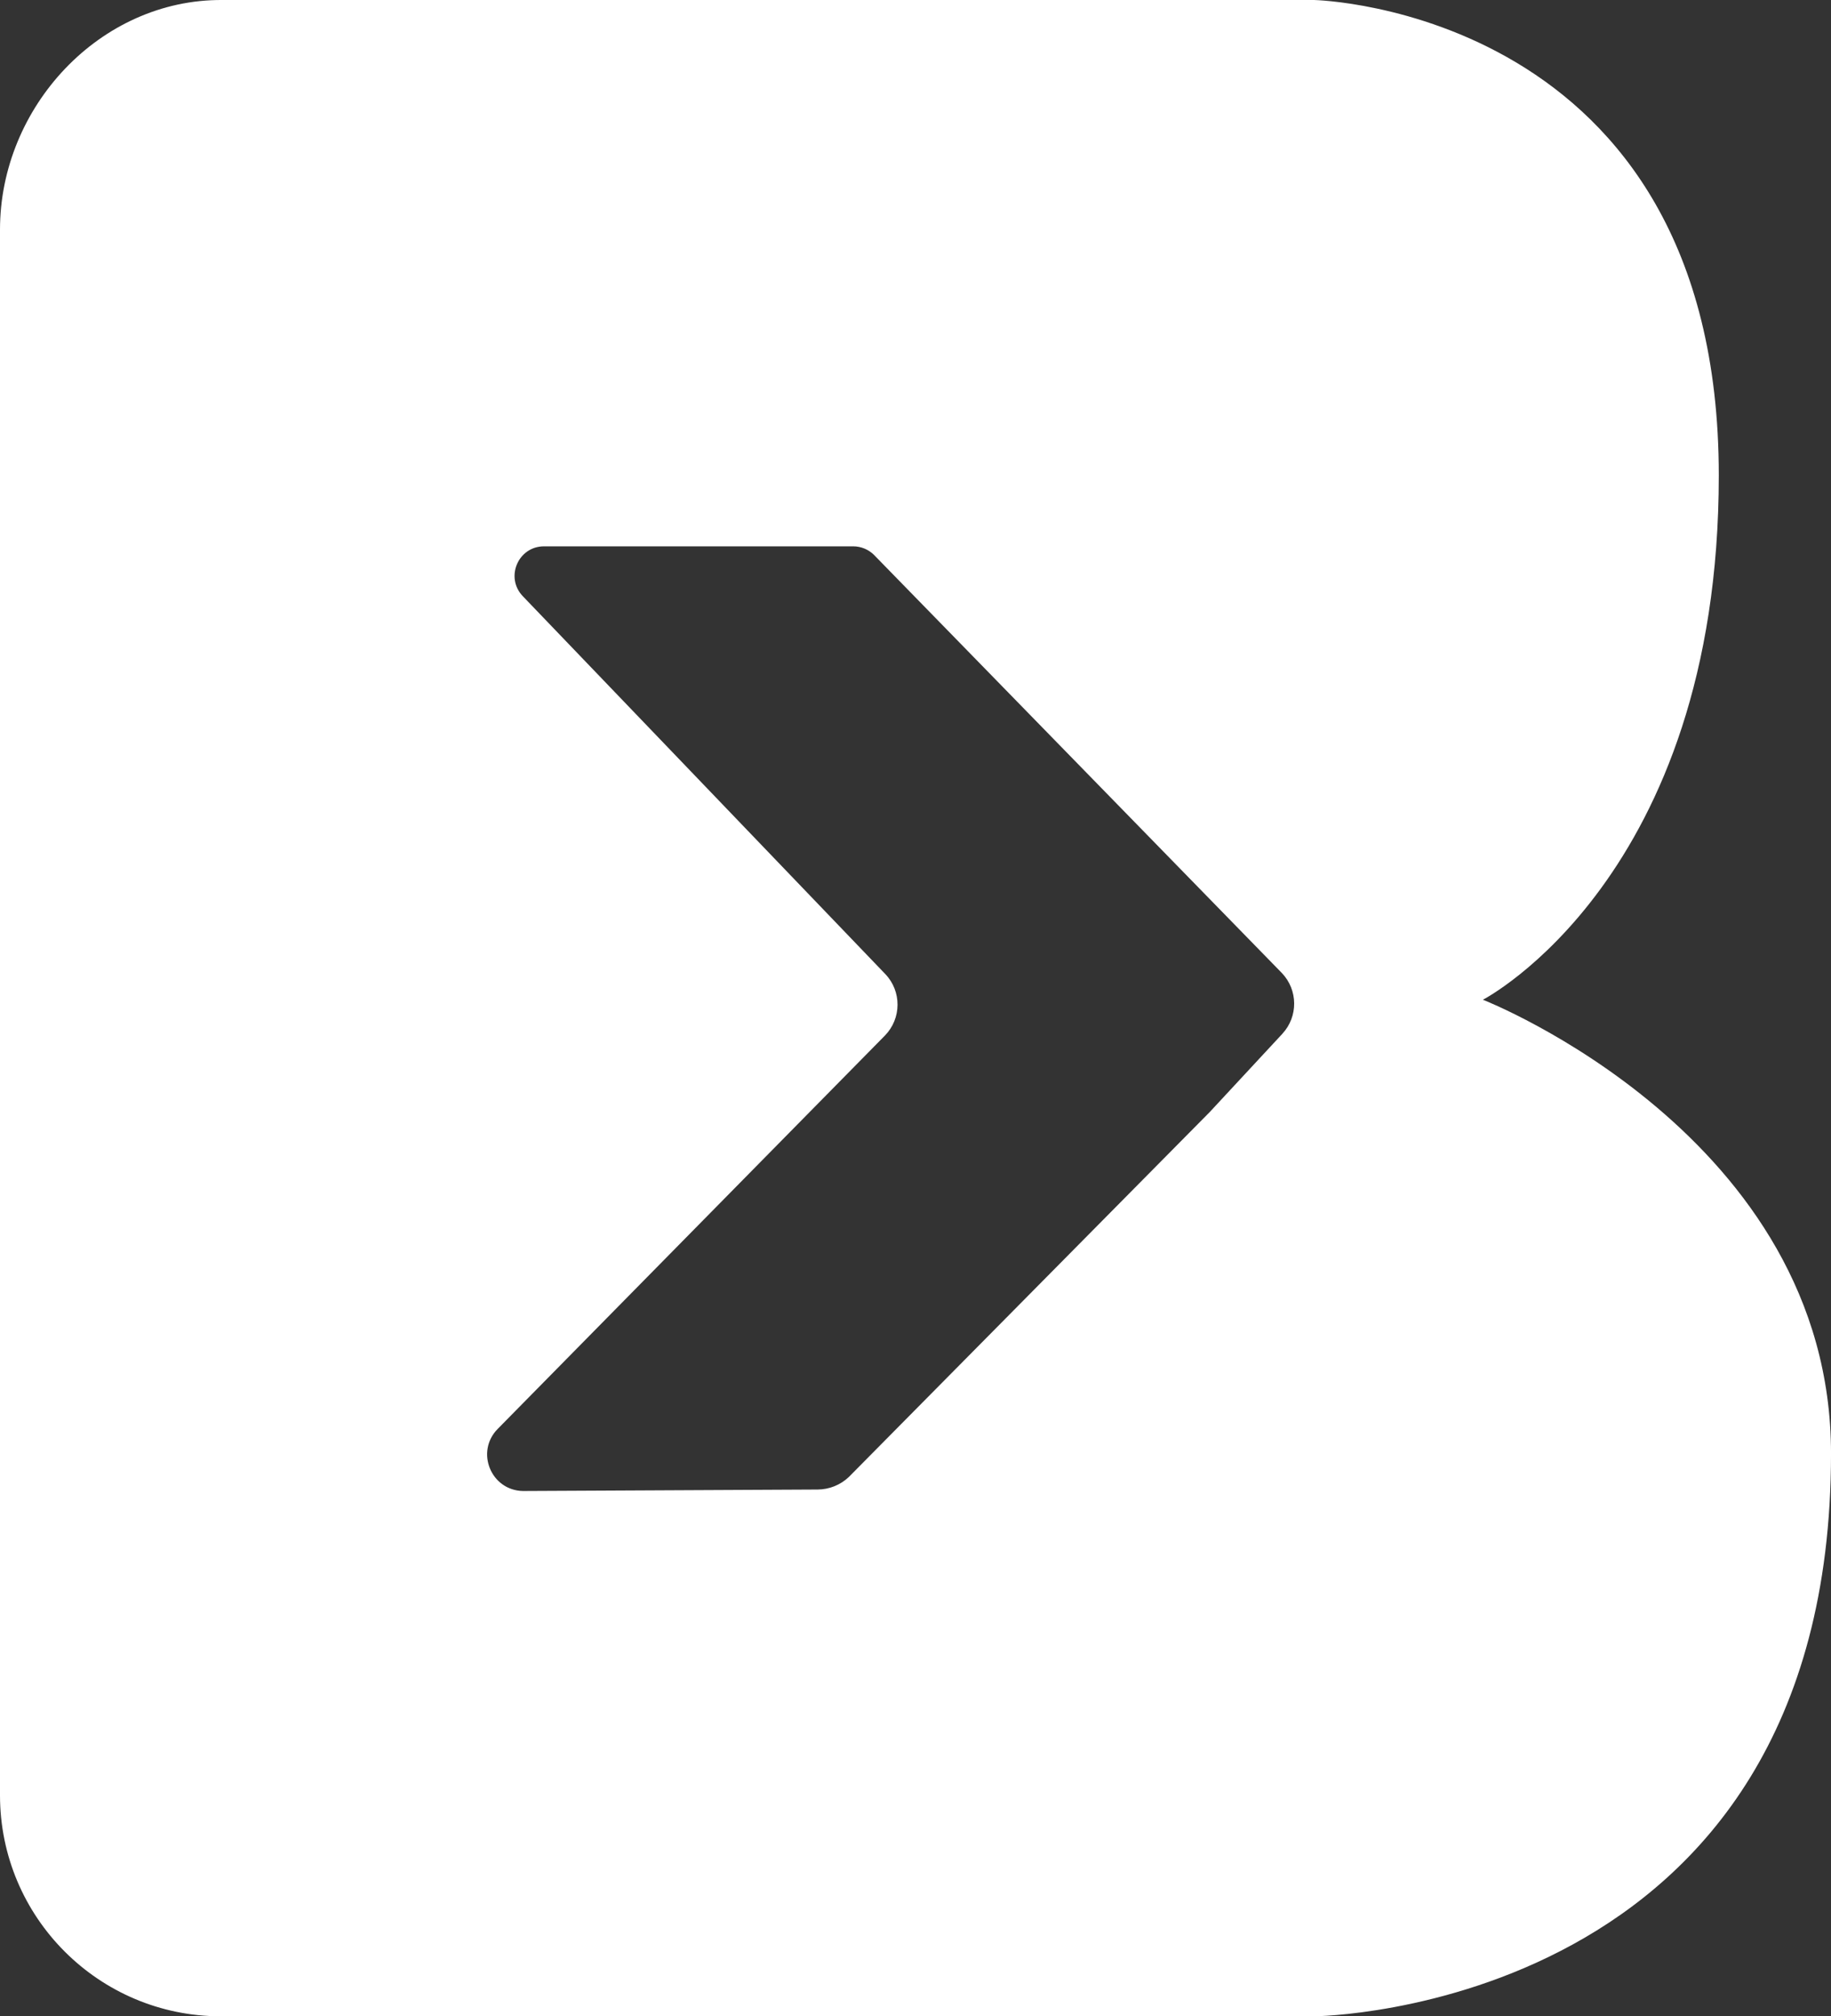 <?xml version="1.0" encoding="UTF-8"?>
<svg id="Layer_2" data-name="Layer 2" xmlns="http://www.w3.org/2000/svg" viewBox="0 0 908.63 1000">
  <rect x="0" y="0" width="908.63" height="1000" fill="#333333" stroke="none"/>
  <defs>
    <style>
      .cls-1 {
        fill: #fff;
        fill-rule: evenodd;
      }
    </style>
  </defs>
  <g id="Layer_1-2" data-name="Layer 1">
    <path class="cls-1" d="M735.9,495.82s117.05-60.4,117.05-260.07C852.94,4.21,652.1,0,652.1,0H110.36C49.55-.4,0,53.07,0,113.88v776.5c0,60.55,49.08,109.63,109.63,109.63h542.48s256.53-1.83,256.53-279.11c0-157.57-172.74-225.07-172.74-225.07ZM636.39,512.7l-36.07,38.84-179.06,180.96c-4.17,3.98-9.72,6.21-15.49,6.25l-146.24.73c-15.9-.29-23.72-19.44-12.57-30.77l192.14-195.07c8.33-8.48,8.41-22.04.18-30.59l-179.83-187.35c-8.92-9.28-2.34-24.74,10.52-24.74h153.44c3.8,0,7.49,1.5,10.23,4.17l202.48,207.45c8.04,8.4,8.15,21.6.26,30.11Z"/>
  </g>
</svg>
